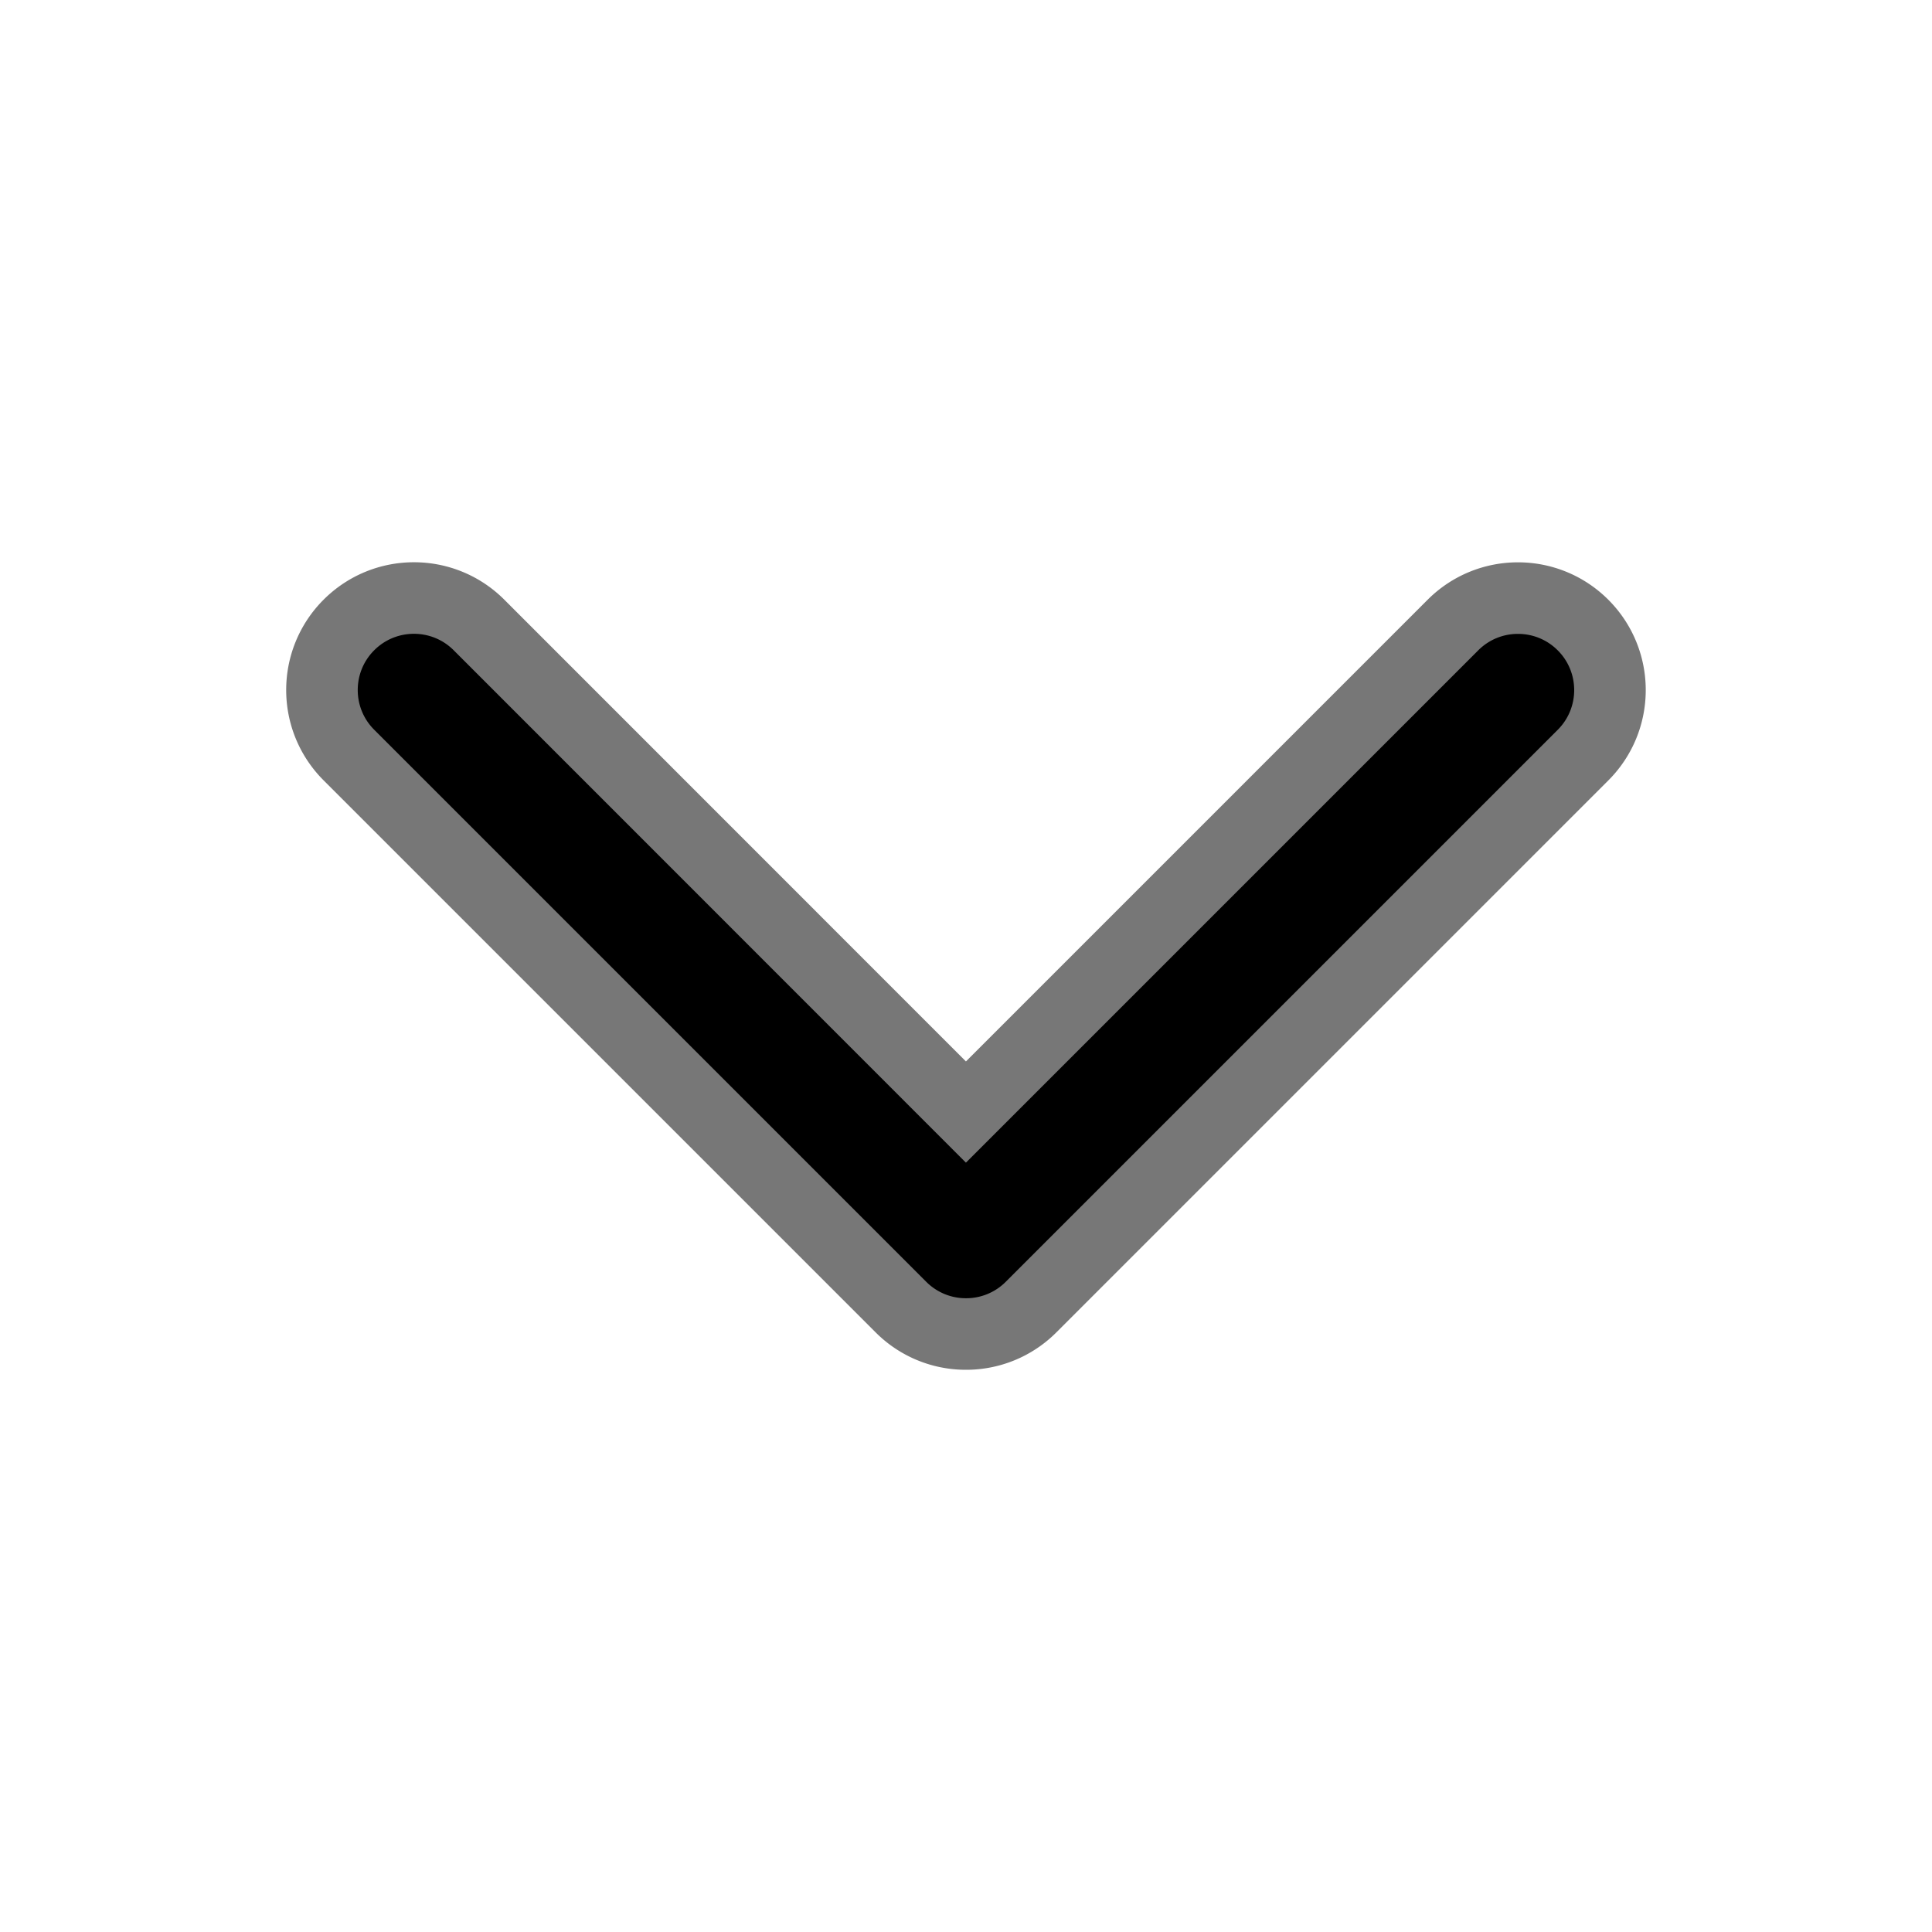 <svg xmlns="http://www.w3.org/2000/svg" viewBox="0 0 27 27"><path stroke="#7777777" d="M13.499 18.643a1.28 1.28 0 0 1-.909-.377l-7.714-7.714c-.502-.502-.502-1.316 0-1.818s1.316-.502 1.818 0l6.805 6.807 6.806-6.806c.502-.502 1.316-.502 1.818 0s.502 1.316 0 1.818l-7.714 7.714a1.28 1.28 0 0 1-.91.376z" /></svg>